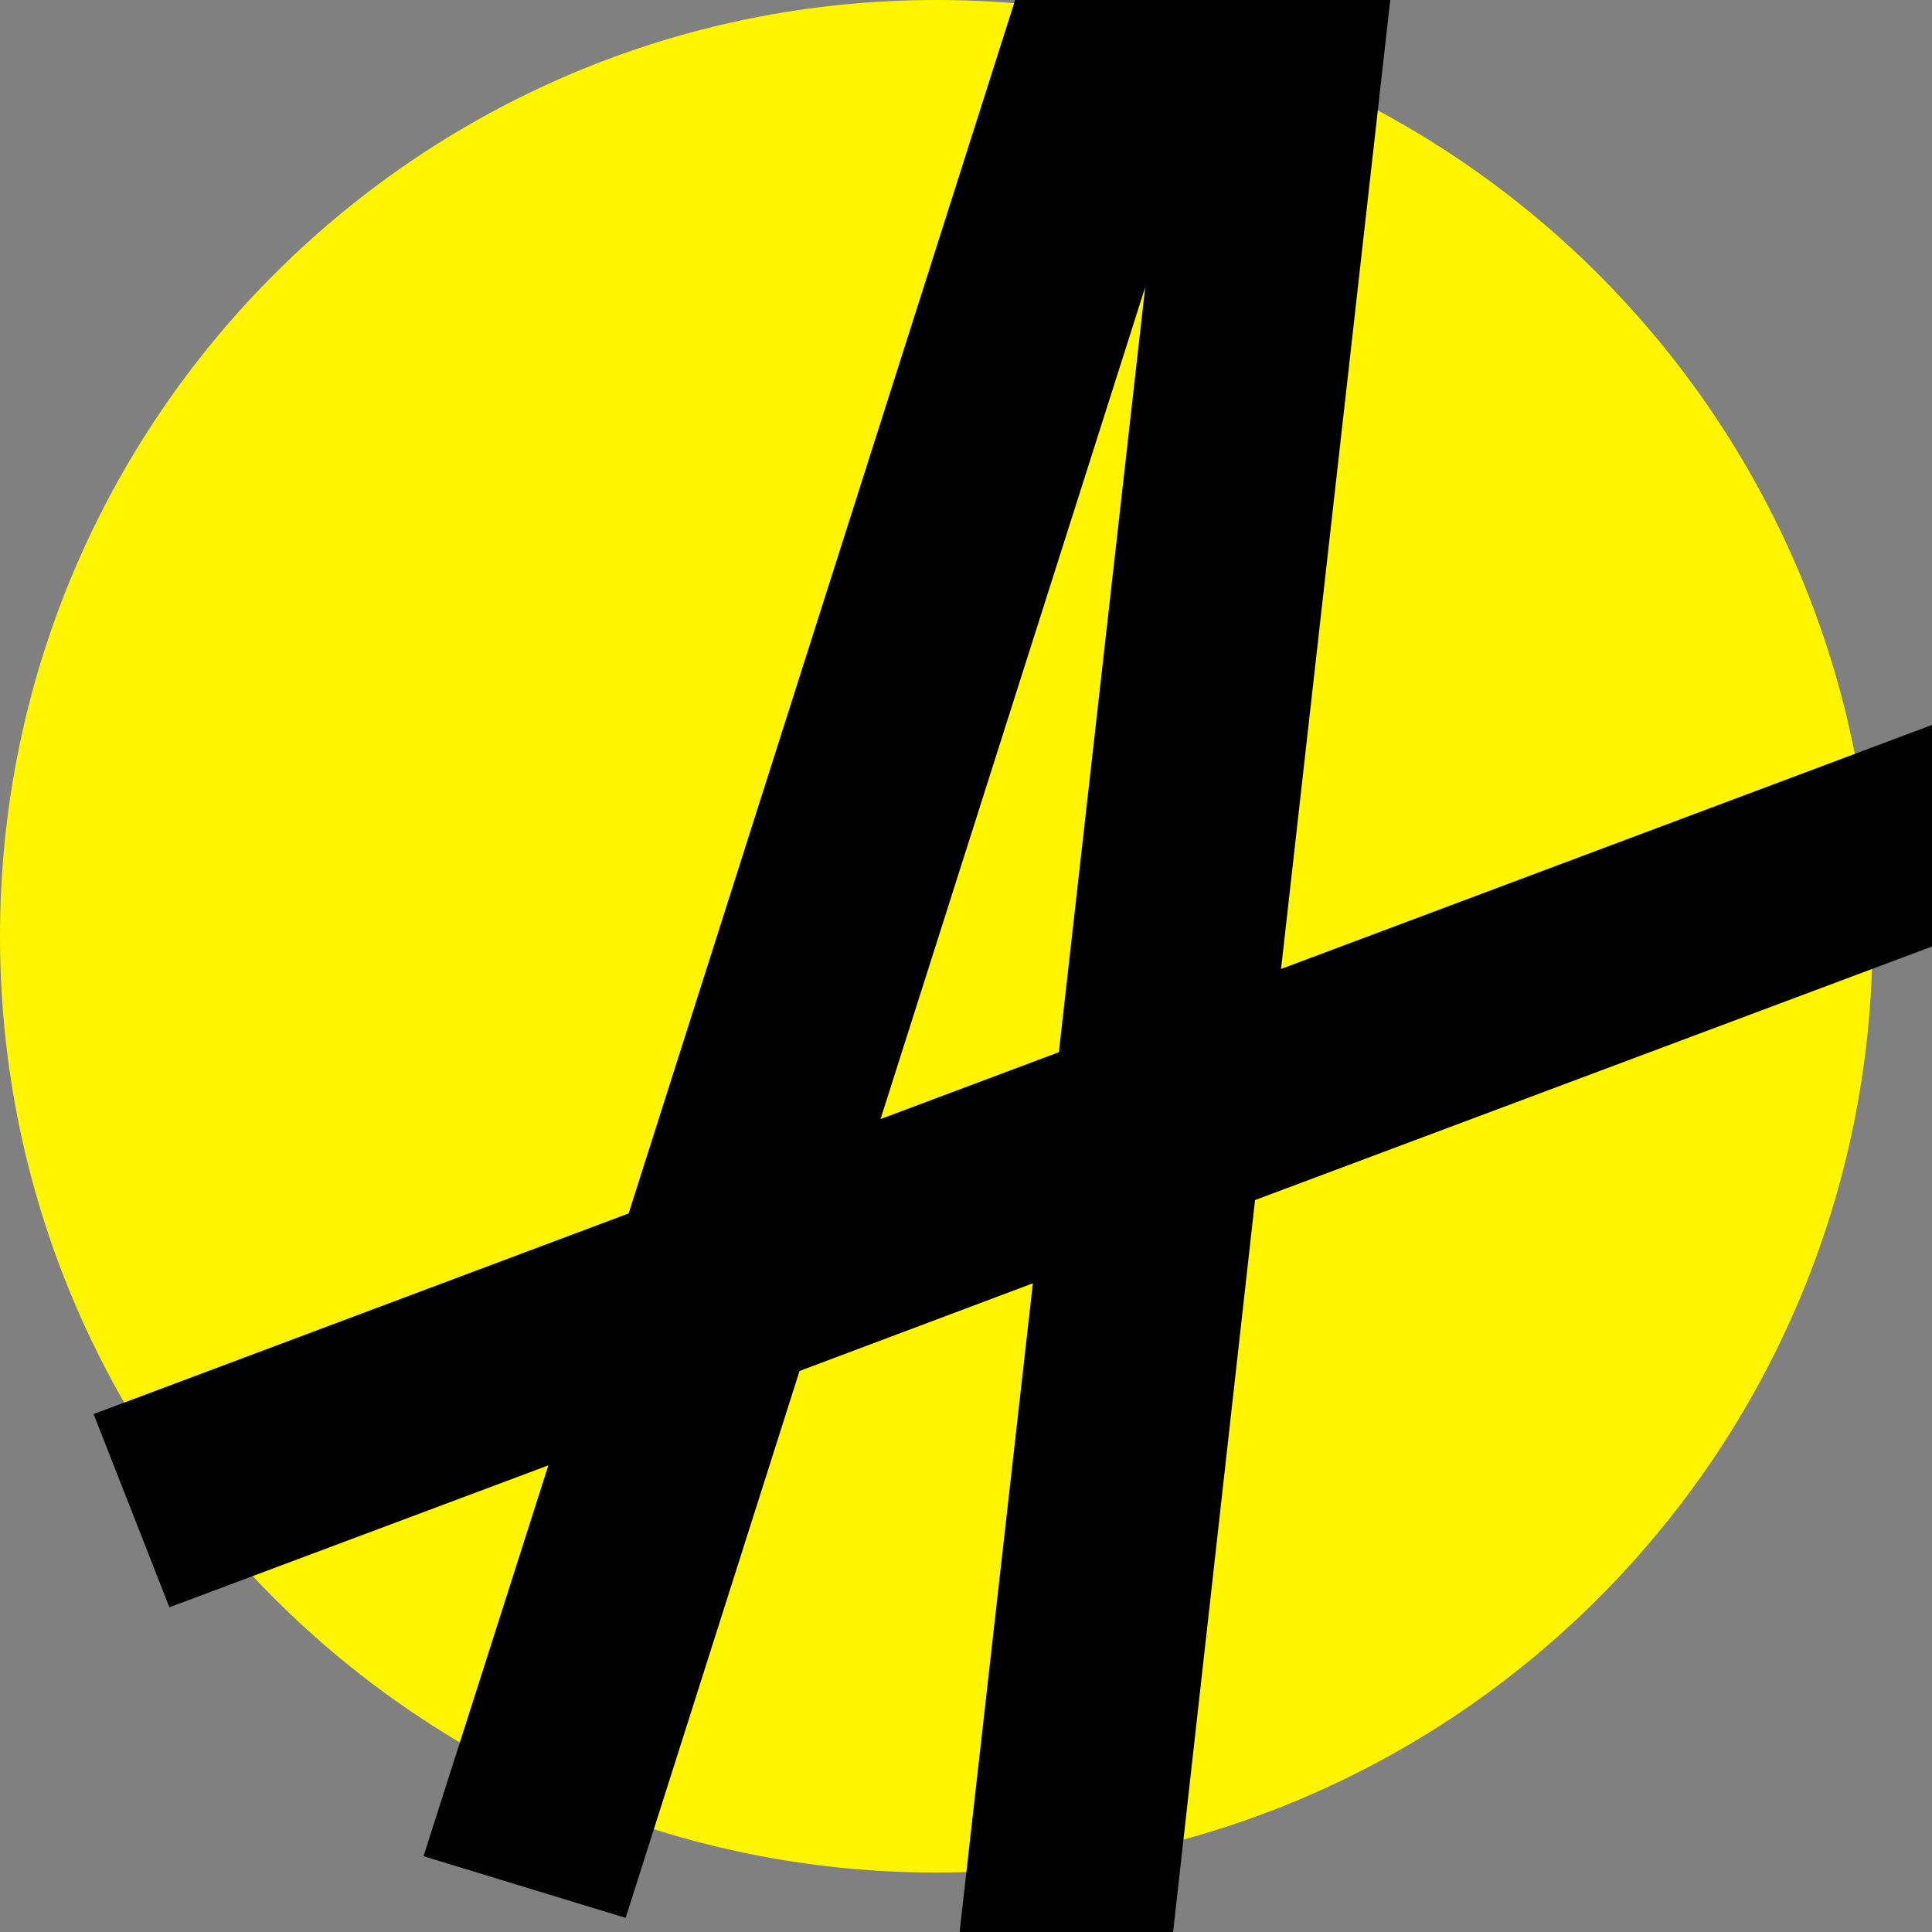<svg width="512" height="512" viewBox="0 0 512 512" fill="none" xmlns="http://www.w3.org/2000/svg">
<rect x="0" y="0" width="512" height="512" fill="#808080" stroke="none"/>
<g clip-path="url(#clip0)">
<path d="M248.123 496.246C385.158 496.246 496.246 385.158 496.246 248.123C496.246 111.088 385.158 0 248.123 0C111.088 0 0 111.088 0 248.123C0 385.158 111.088 496.246 248.123 496.246Z" fill="#FFF500"/>
<path fill-rule="evenodd" clip-rule="evenodd" d="M253.042 523.224L273.719 340.086L211.885 363.323L165.805 508.258L112.242 491.913L145.325 388.332L44.894 425.944L24.808 374.744L166.593 321.575L279.627 -33.28L314.679 -22.45L317.633 -49.625L373.362 -43.717L339.491 256.787L533.854 183.926L553.94 235.126L332.599 318.03L308.968 529.132L253.042 523.224ZM303.454 76.209L233.35 296.566L280.611 278.843L303.454 76.406V76.209Z" fill="black"/>
</g>
<defs>
<clipPath id="clip0">
<rect width="512" height="512" fill="white"/>
</clipPath>
</defs>
</svg>
